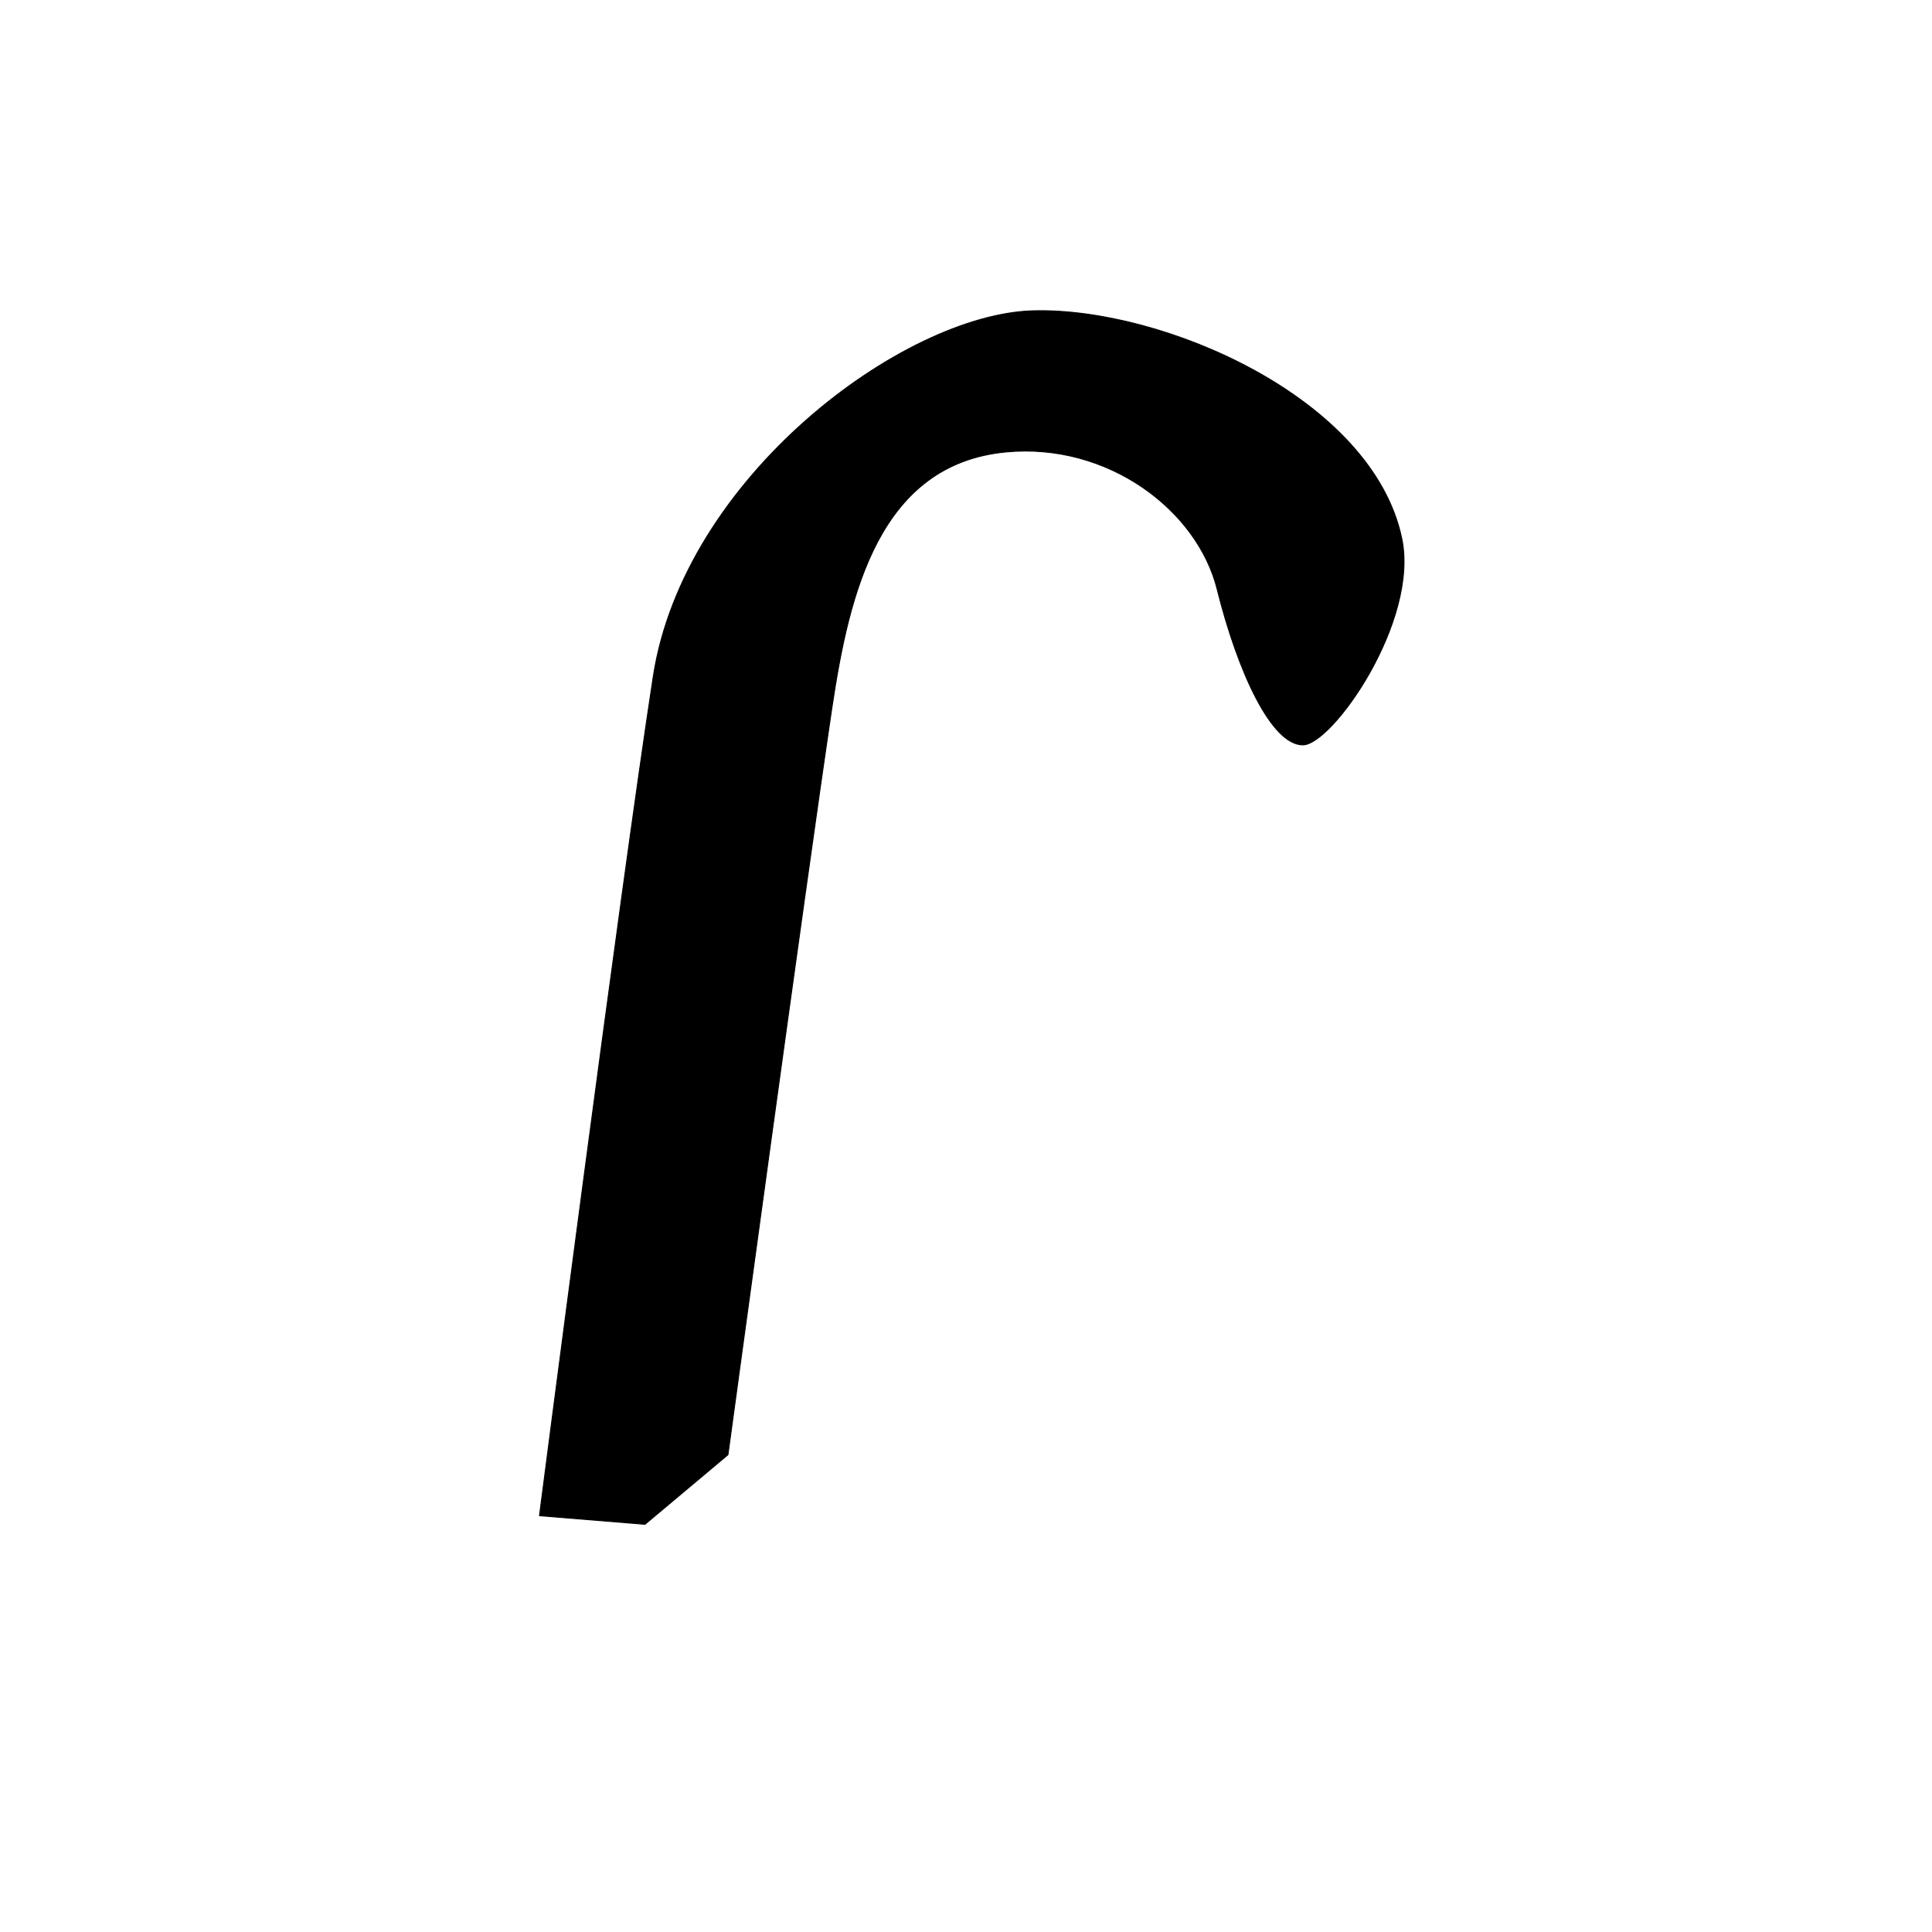 <?xml version="1.0" encoding="UTF-8" standalone="no"?>
<!DOCTYPE svg PUBLIC "-//W3C//DTD SVG 1.1//EN" "http://www.w3.org/Graphics/SVG/1.1/DTD/svg11.dtd">
<svg width="100%" height="100%" viewBox="0 0 2048 2048" version="1.1" xmlns="http://www.w3.org/2000/svg" xmlns:xlink="http://www.w3.org/1999/xlink" xml:space="preserve" xmlns:serif="http://www.serif.com/" style="fill-rule:evenodd;clip-rule:evenodd;stroke-linecap:round;stroke-linejoin:round;stroke-miterlimit:1.5;">
    <path d="M1095.31,329.458C1232.94,325.811 1454.68,422.341 1485.9,570.739C1504.37,658.527 1411.92,789.982 1380.88,789.613C1347.75,789.219 1312.24,712.625 1290.27,624.636C1269.26,540.474 1174.34,468.928 1066.65,479.058C932.037,491.718 900.038,628.861 881.948,749.5C854.612,931.802 771.656,1542.08 771.656,1542.08L683.719,1615.83L571.875,1606.71C571.875,1606.71 657.356,946.274 692.456,717.489C724.918,505.906 957.544,333.11 1095.31,329.458Z" style="stroke:black;stroke-width:1px;"/>
</svg>
